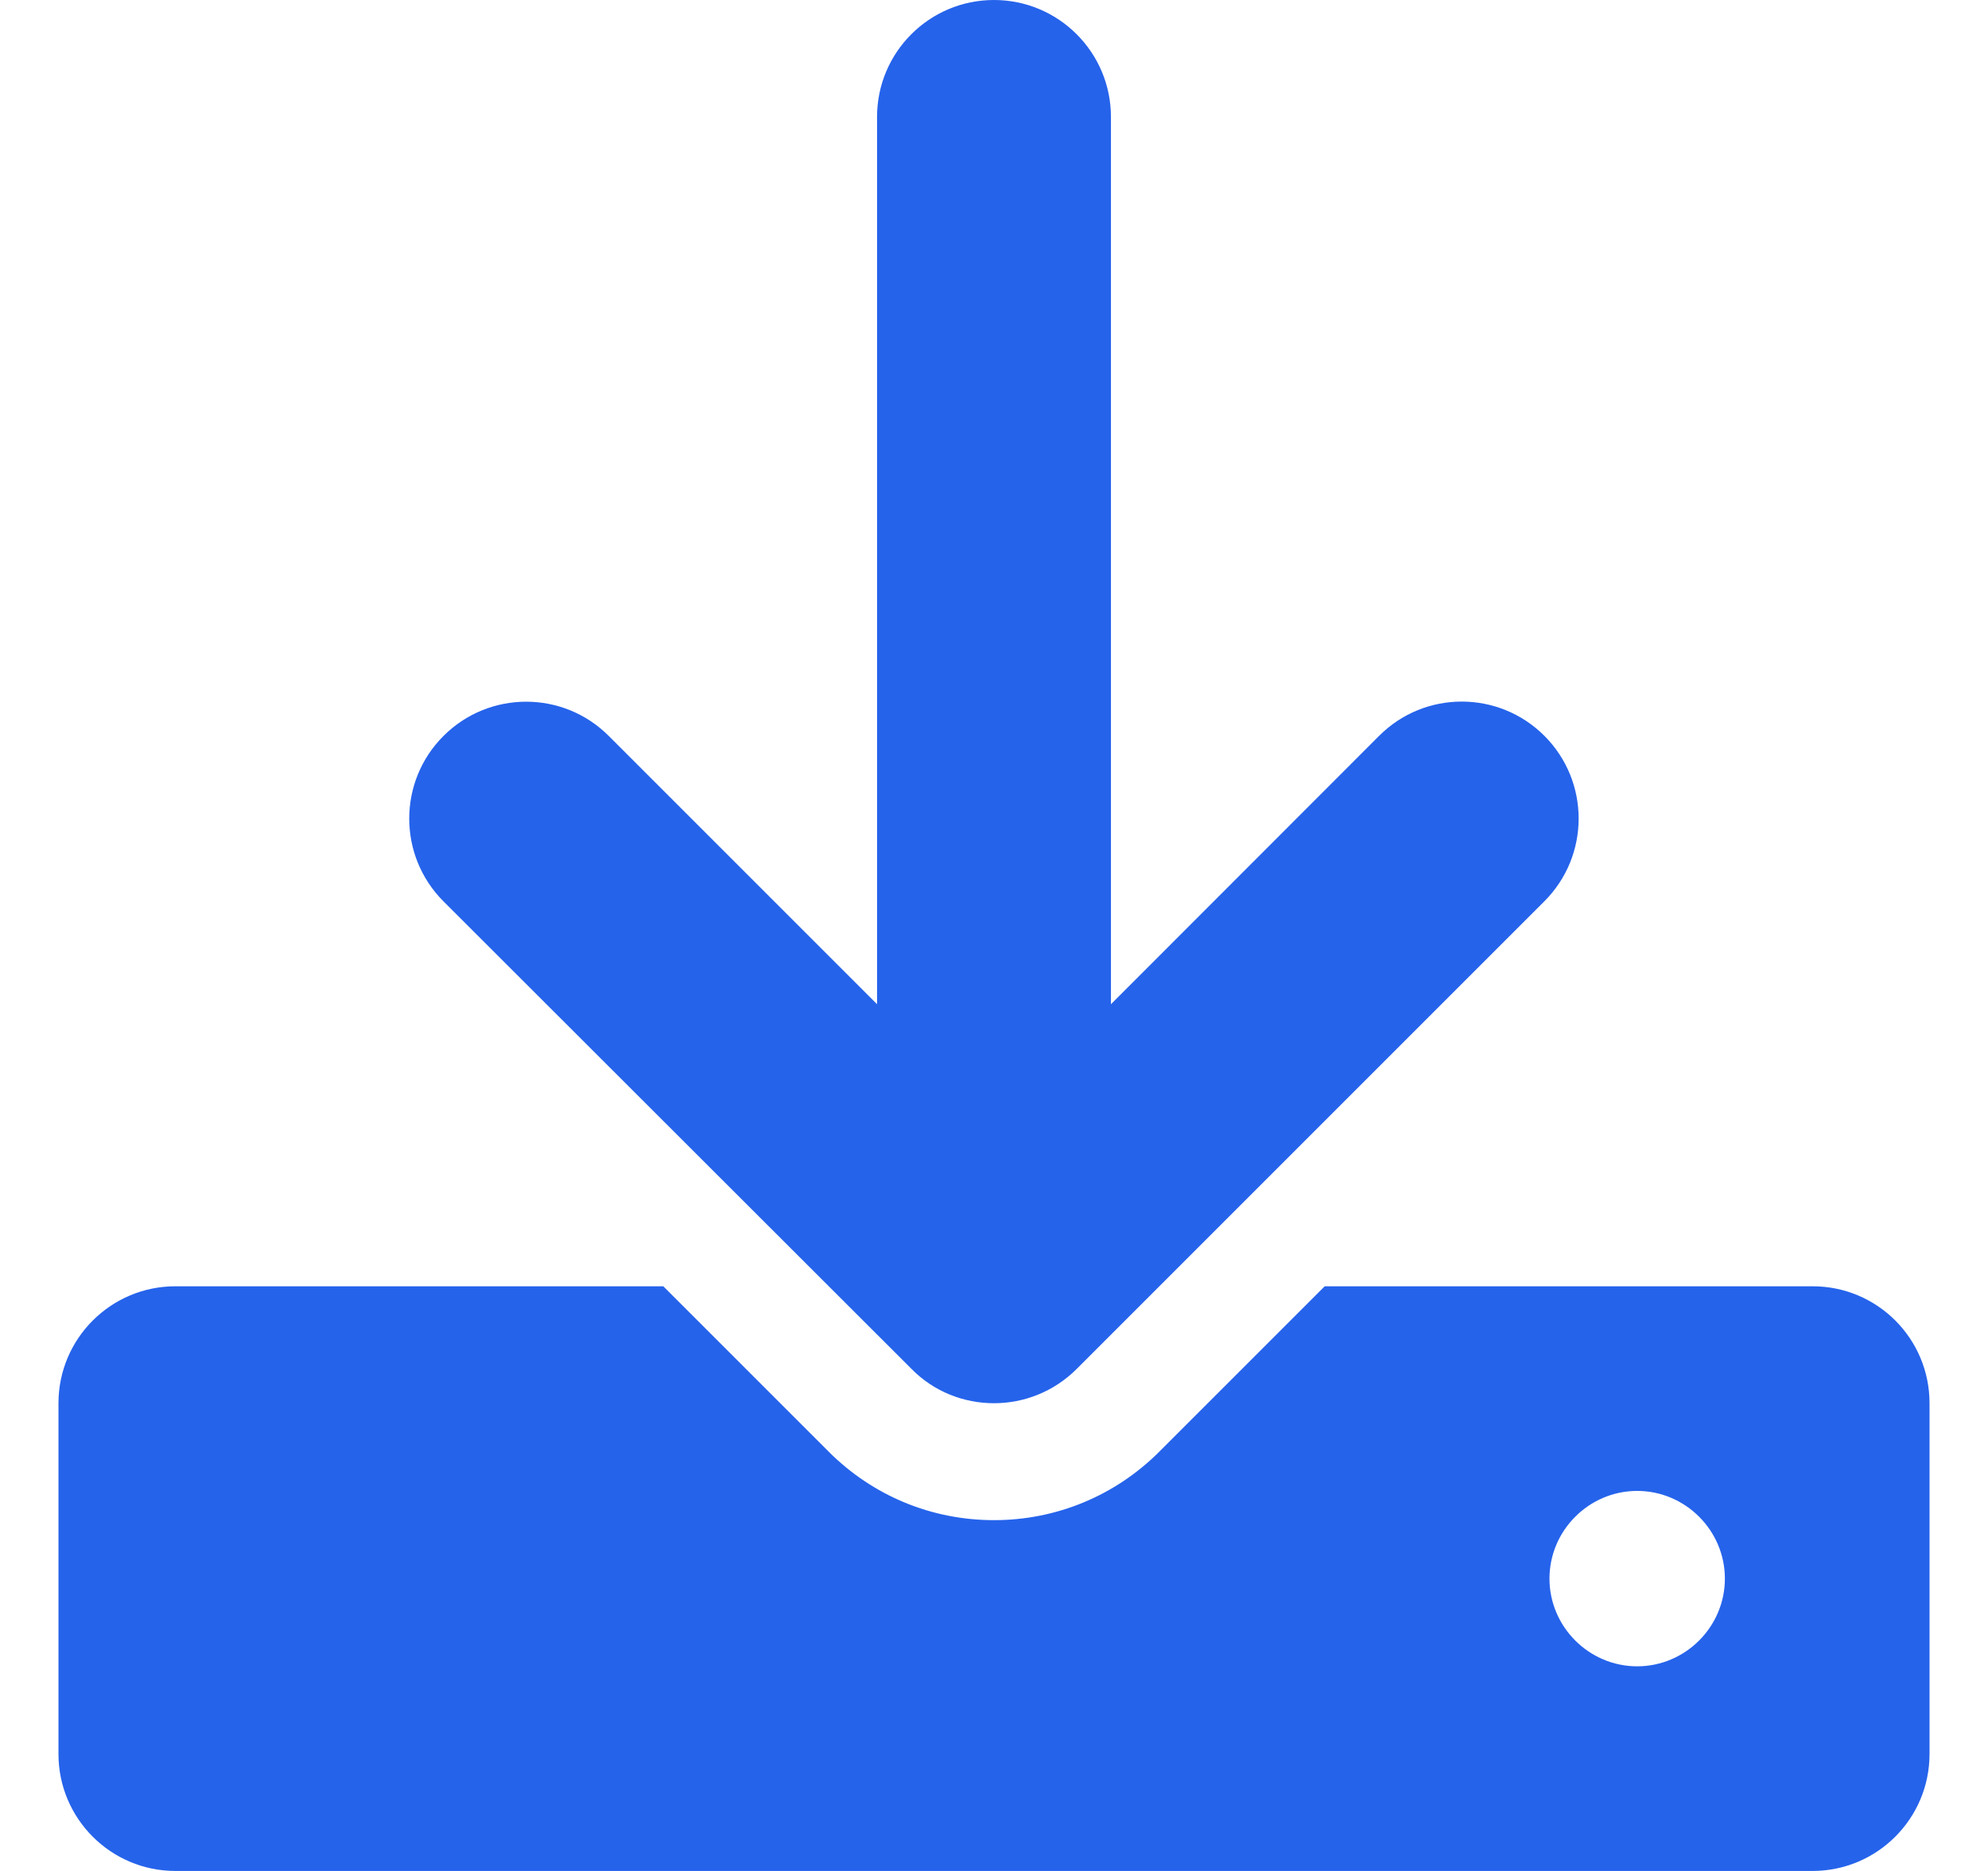 <svg width="17" height="16" viewBox="0 0 17 16" fill="none" xmlns="http://www.w3.org/2000/svg">
<g id="Tail Icon" clip-path="url(#clip0_9772_6318)">
<path id="Vector" d="M15.5 11H11.328L9.914 12.414C9.537 12.791 9.034 13 8.5 13C7.966 13 7.464 12.792 7.086 12.414L5.672 11H1.5C0.948 11 0.5 11.448 0.5 12V15C0.5 15.552 0.948 16 1.5 16H15.5C16.052 16 16.5 15.552 16.5 15V12C16.5 11.447 16.053 11 15.5 11ZM14 14.25C13.588 14.25 13.25 13.912 13.25 13.5C13.25 13.088 13.588 12.75 14 12.75C14.412 12.75 14.75 13.088 14.75 13.5C14.75 13.912 14.412 14.25 14 14.25ZM7.794 11.706C7.987 11.903 8.244 12 8.5 12C8.756 12 9.012 11.902 9.207 11.707L13.207 7.707C13.597 7.316 13.597 6.684 13.207 6.293C12.816 5.902 12.183 5.902 11.793 6.293L9.5 8.588V1C9.5 0.448 9.052 0 8.5 0C7.947 0 7.5 0.448 7.5 1V8.588L5.206 6.294C4.816 5.903 4.183 5.903 3.792 6.294C3.402 6.684 3.402 7.317 3.792 7.708L7.794 11.706Z" fill="#2563EB"/>
</g>
<defs>
<clipPath id="clip0_9772_6318">
<rect width="16" height="16" fill="white" transform="translate(0.5)"/>
</clipPath>
</defs>
</svg>

